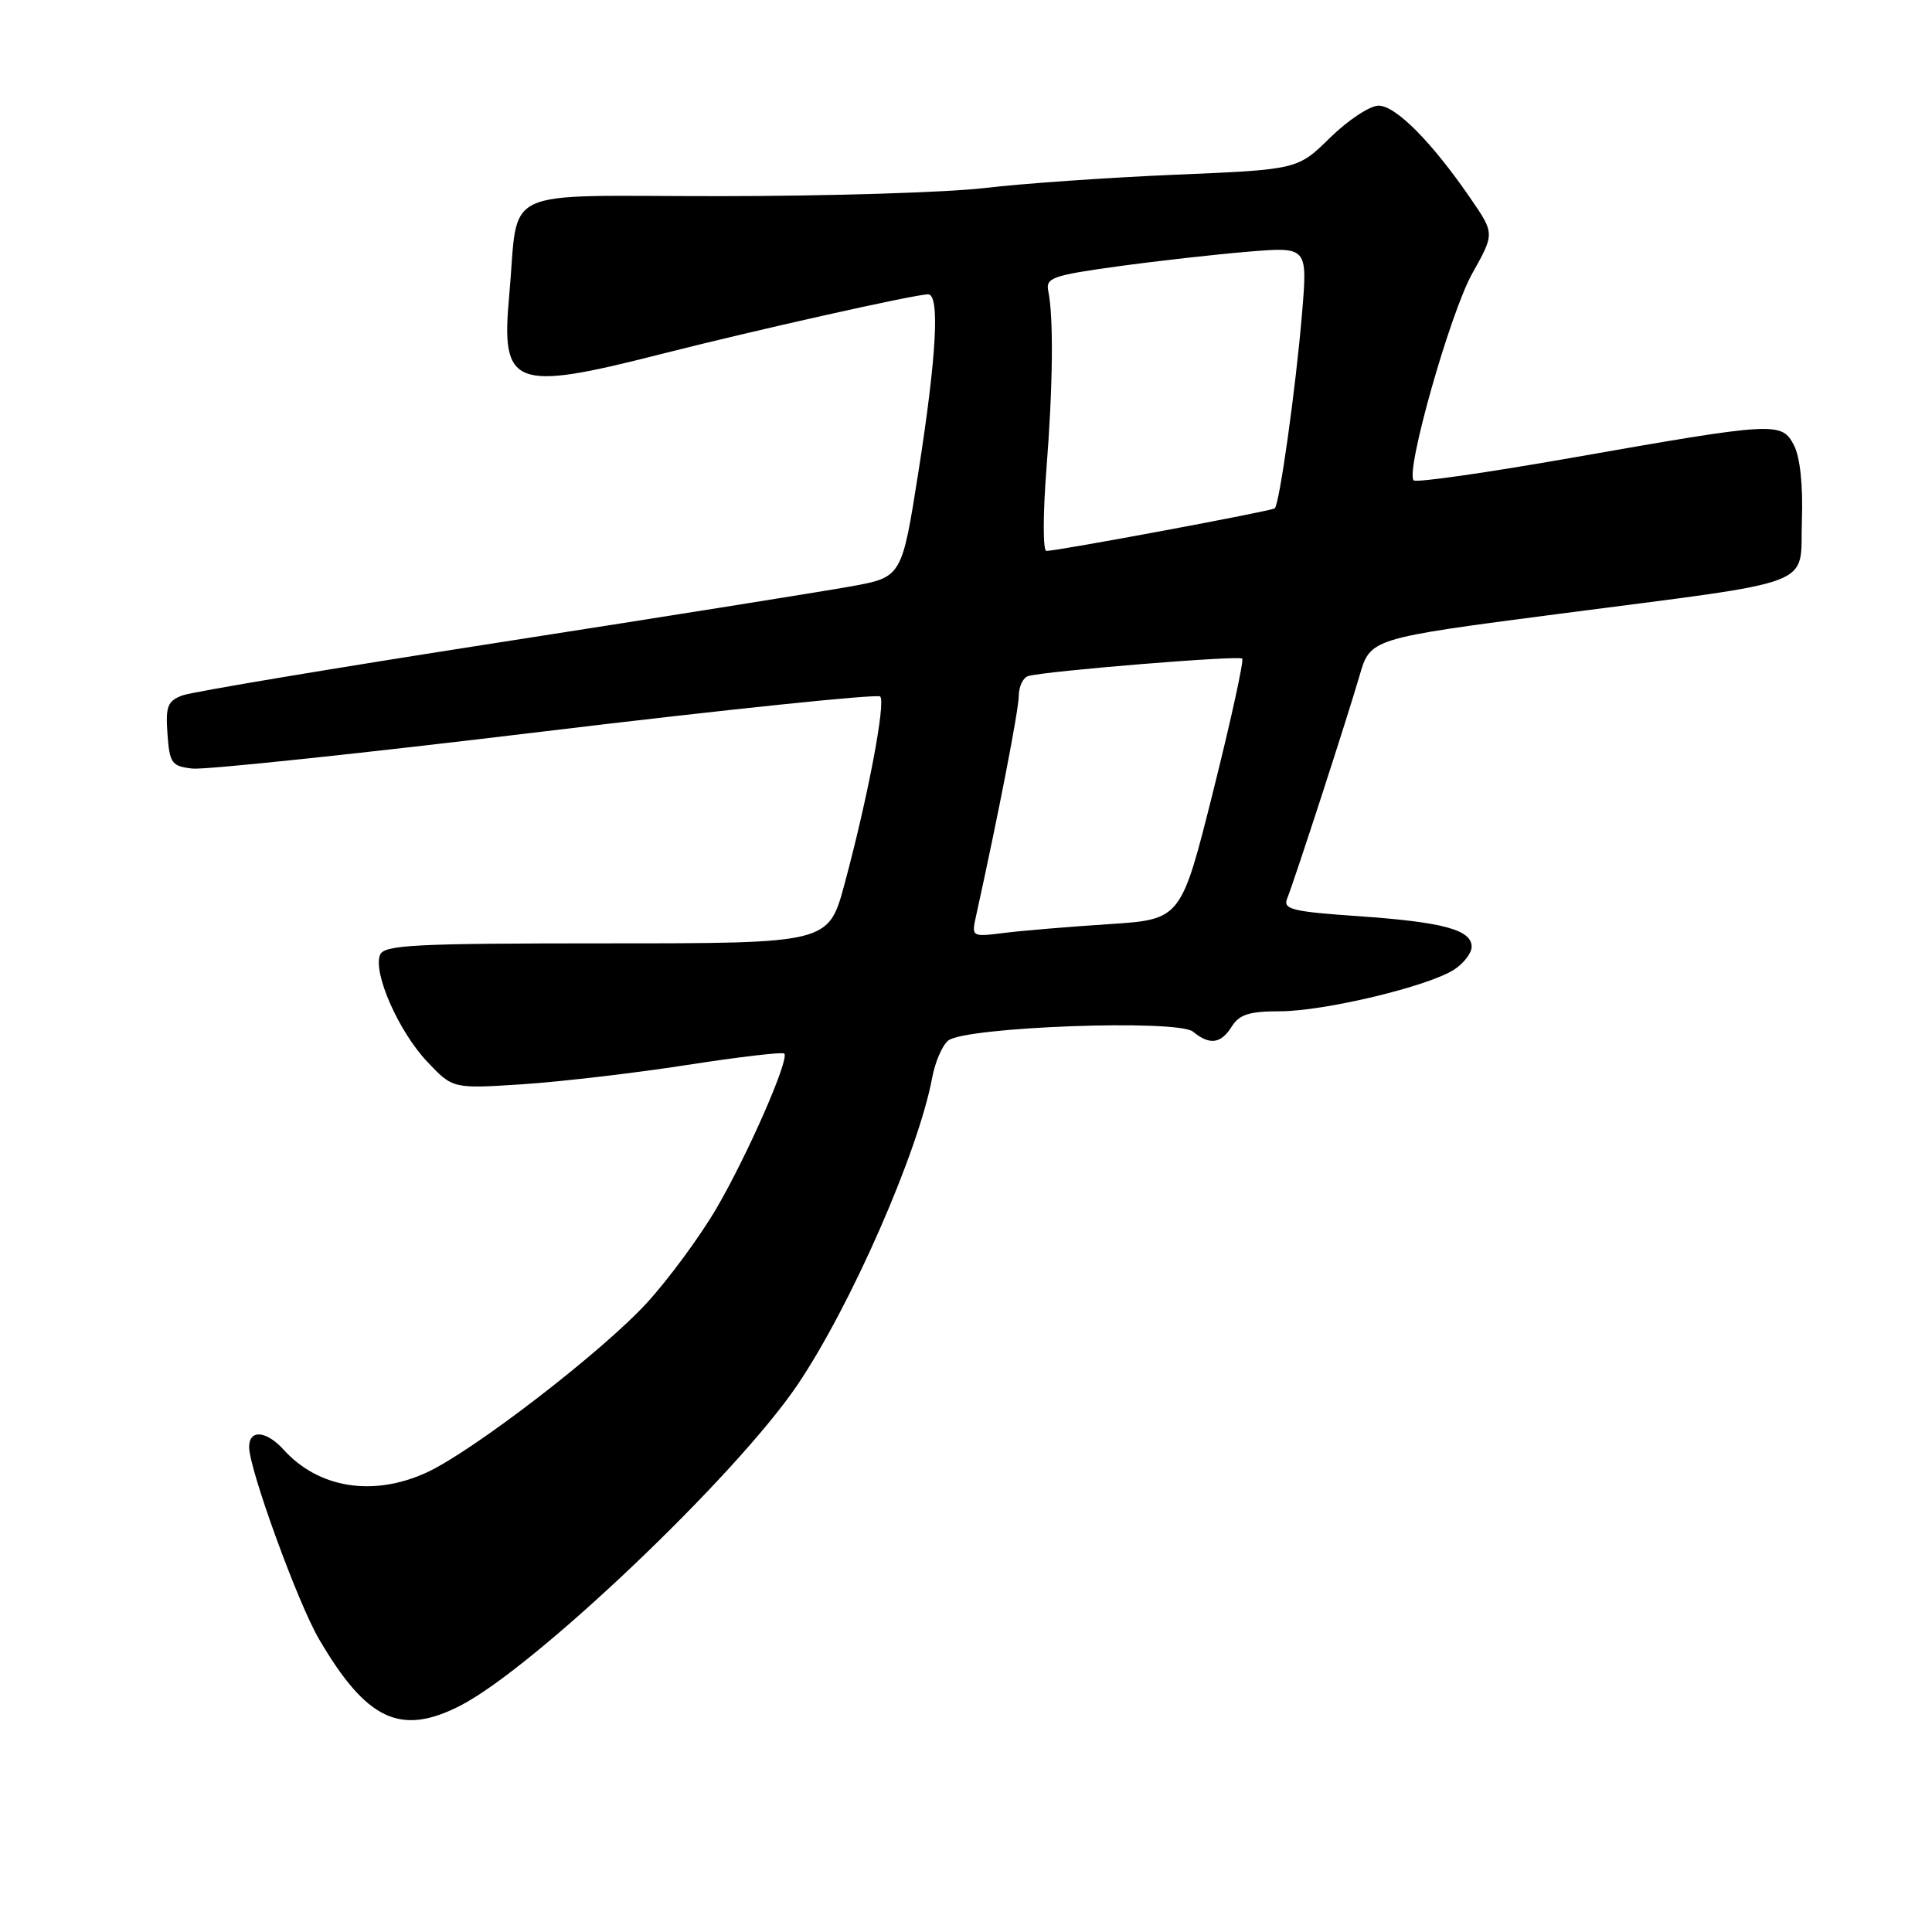 <?xml version="1.0" encoding="UTF-8" standalone="no"?>
<!DOCTYPE svg PUBLIC "-//W3C//DTD SVG 1.1//EN" "http://www.w3.org/Graphics/SVG/1.1/DTD/svg11.dtd" >
<svg xmlns="http://www.w3.org/2000/svg" xmlns:xlink="http://www.w3.org/1999/xlink" version="1.1" viewBox="0 0 256 256">
 <g >
 <path fill="currentColor"
d=" M 60.95 226.03 C 70.75 221.03 97.51 195.58 105.67 183.50 C 112.73 173.05 121.70 152.60 123.52 142.79 C 123.90 140.74 124.85 138.54 125.63 137.89 C 127.83 136.06 156.06 135.03 158.08 136.70 C 160.29 138.52 161.78 138.32 163.23 136.00 C 164.22 134.42 165.56 134.00 169.58 134.00 C 175.47 134.00 189.29 130.69 192.69 128.47 C 193.96 127.64 195.00 126.28 195.00 125.45 C 195.00 123.20 191.21 122.18 180.02 121.40 C 171.29 120.80 169.99 120.49 170.54 119.10 C 171.57 116.54 178.57 94.97 180.14 89.55 C 181.57 84.60 181.57 84.60 206.48 81.35 C 241.51 76.79 238.45 77.96 238.76 68.97 C 238.92 64.31 238.52 60.56 237.71 59.00 C 236.08 55.86 235.27 55.91 208.20 60.67 C 197.04 62.63 187.64 63.98 187.32 63.65 C 186.19 62.52 192.16 41.43 195.09 36.22 C 198.05 30.94 198.05 30.94 194.83 26.26 C 189.71 18.80 184.94 14.00 182.67 14.00 C 181.52 14.00 178.63 15.91 176.26 18.23 C 171.95 22.47 171.95 22.47 155.72 23.15 C 146.80 23.53 135.45 24.32 130.50 24.91 C 125.55 25.50 109.71 25.99 95.30 25.99 C 65.55 26.00 68.82 24.45 67.47 39.18 C 66.36 51.26 68.01 51.90 87.50 46.94 C 100.16 43.72 121.26 39.00 122.98 39.00 C 124.55 39.00 124.11 47.14 121.70 62.49 C 119.50 76.48 119.50 76.48 112.75 77.70 C 109.03 78.37 88.11 81.71 66.25 85.11 C 44.39 88.51 25.46 91.67 24.19 92.14 C 22.20 92.88 21.93 93.58 22.19 97.25 C 22.47 101.15 22.75 101.53 25.50 101.84 C 27.15 102.03 48.18 99.81 72.23 96.90 C 96.28 94.00 116.26 91.93 116.63 92.29 C 117.39 93.06 114.99 105.70 111.90 117.16 C 109.78 125.00 109.78 125.00 80.36 125.00 C 54.81 125.00 50.86 125.20 50.35 126.54 C 49.42 128.95 52.84 136.69 56.59 140.66 C 59.99 144.27 59.99 144.27 69.25 143.67 C 74.34 143.33 84.12 142.19 91.00 141.12 C 97.88 140.05 103.69 139.37 103.92 139.60 C 104.64 140.31 99.06 153.05 94.93 160.12 C 92.78 163.80 88.65 169.42 85.76 172.59 C 79.88 179.04 62.64 192.32 56.50 195.13 C 49.43 198.36 42.21 197.20 37.59 192.10 C 35.28 189.55 33.00 189.37 33.01 191.75 C 33.02 194.69 39.48 212.44 42.27 217.19 C 48.56 227.93 53.05 230.06 60.95 226.03 Z  M 129.34 121.33 C 132.28 108.01 134.98 94.10 134.99 92.22 C 135.00 90.96 135.56 89.78 136.25 89.58 C 138.59 88.91 164.16 86.82 164.60 87.27 C 164.84 87.51 163.12 95.39 160.77 104.77 C 156.50 121.83 156.50 121.83 147.00 122.45 C 141.78 122.79 135.52 123.31 133.11 123.61 C 128.72 124.16 128.72 124.16 129.34 121.33 Z  M 138.65 62.25 C 139.52 51.25 139.62 42.01 138.90 38.56 C 138.54 36.82 139.46 36.49 148.00 35.31 C 153.22 34.59 161.05 33.71 165.38 33.35 C 173.26 32.70 173.26 32.70 172.53 41.49 C 171.71 51.34 169.54 66.82 168.91 67.36 C 168.48 67.72 140.15 73.00 138.65 73.00 C 138.19 73.00 138.19 68.16 138.65 62.25 Z "/>
</g>
</svg>